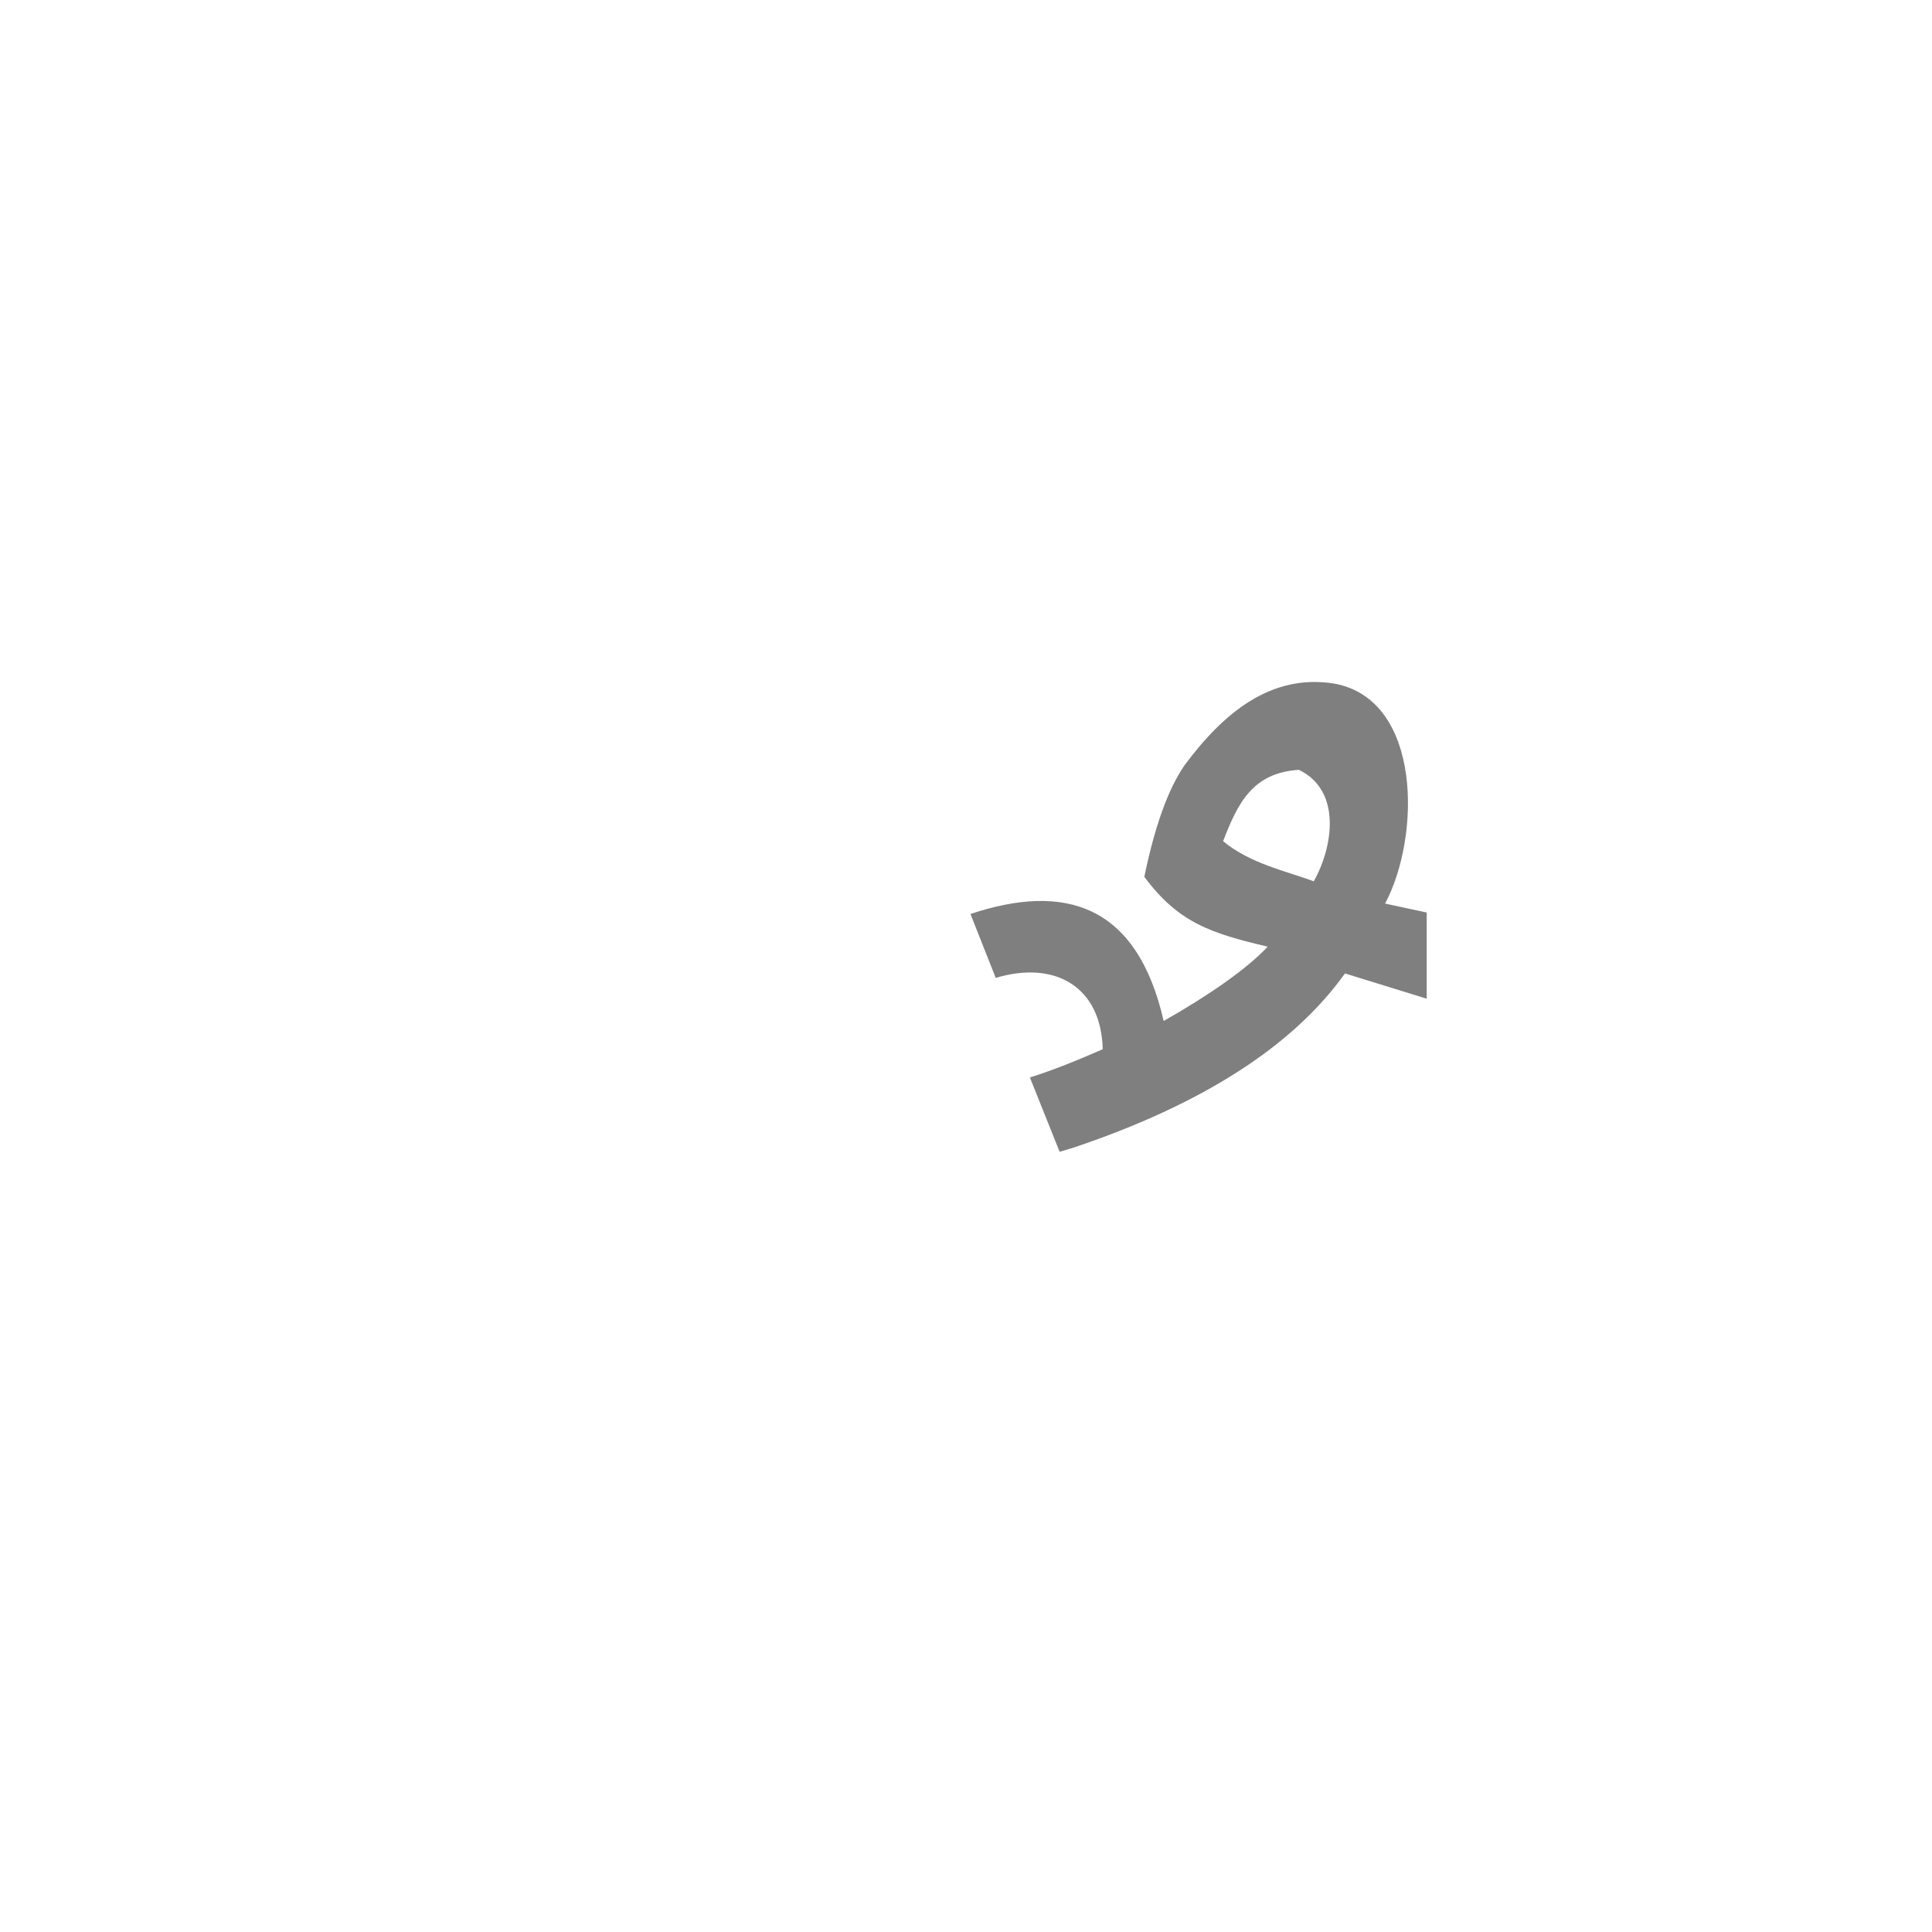 <?xml version="1.0" encoding="UTF-8"?>
<!DOCTYPE svg PUBLIC "-//W3C//DTD SVG 1.0//EN" "http://www.w3.org/TR/2001/REC-SVG-20010904/DTD/svg10.dtd">
<!-- Creator: CorelDRAW -->
<svg xmlns="http://www.w3.org/2000/svg" xml:space="preserve" width="1300px" height="1300px" version="1.0" style="shape-rendering:geometricPrecision; text-rendering:geometricPrecision; image-rendering:optimizeQuality; fill-rule:evenodd; clip-rule:evenodd"
viewBox="0 0 1300 1056"
 xmlns:xlink="http://www.w3.org/1999/xlink">
 <defs>
  <style type="text/css">
   <![CDATA[
    .fil0 {fill:black;fill-opacity:0.502}
   ]]>
  </style>
 </defs>
 <g id="_100:master">
  <path class="fil0" d="M853 515c-38,-9 -60,-16 -83,-47 7,-34 16,-59 27,-75 26,-35 58,-62 101,-55 59,11 58,103 34,148l28 6 0 58 -55 -17c-35,49 -96,88 -182,117l-10 3 -20 -50c16,-5 33,-12 49,-19 -1,-42 -32,-60 -72,-48l-17 -43c63,-21 112,-7 130,72 30,-17 56,-35 70,-50zm21 -119c-31,2 -41,22 -51,48 18,15 42,20 61,27 13,-23 19,-61 -10,-75z"/>
 </g>
</svg>

